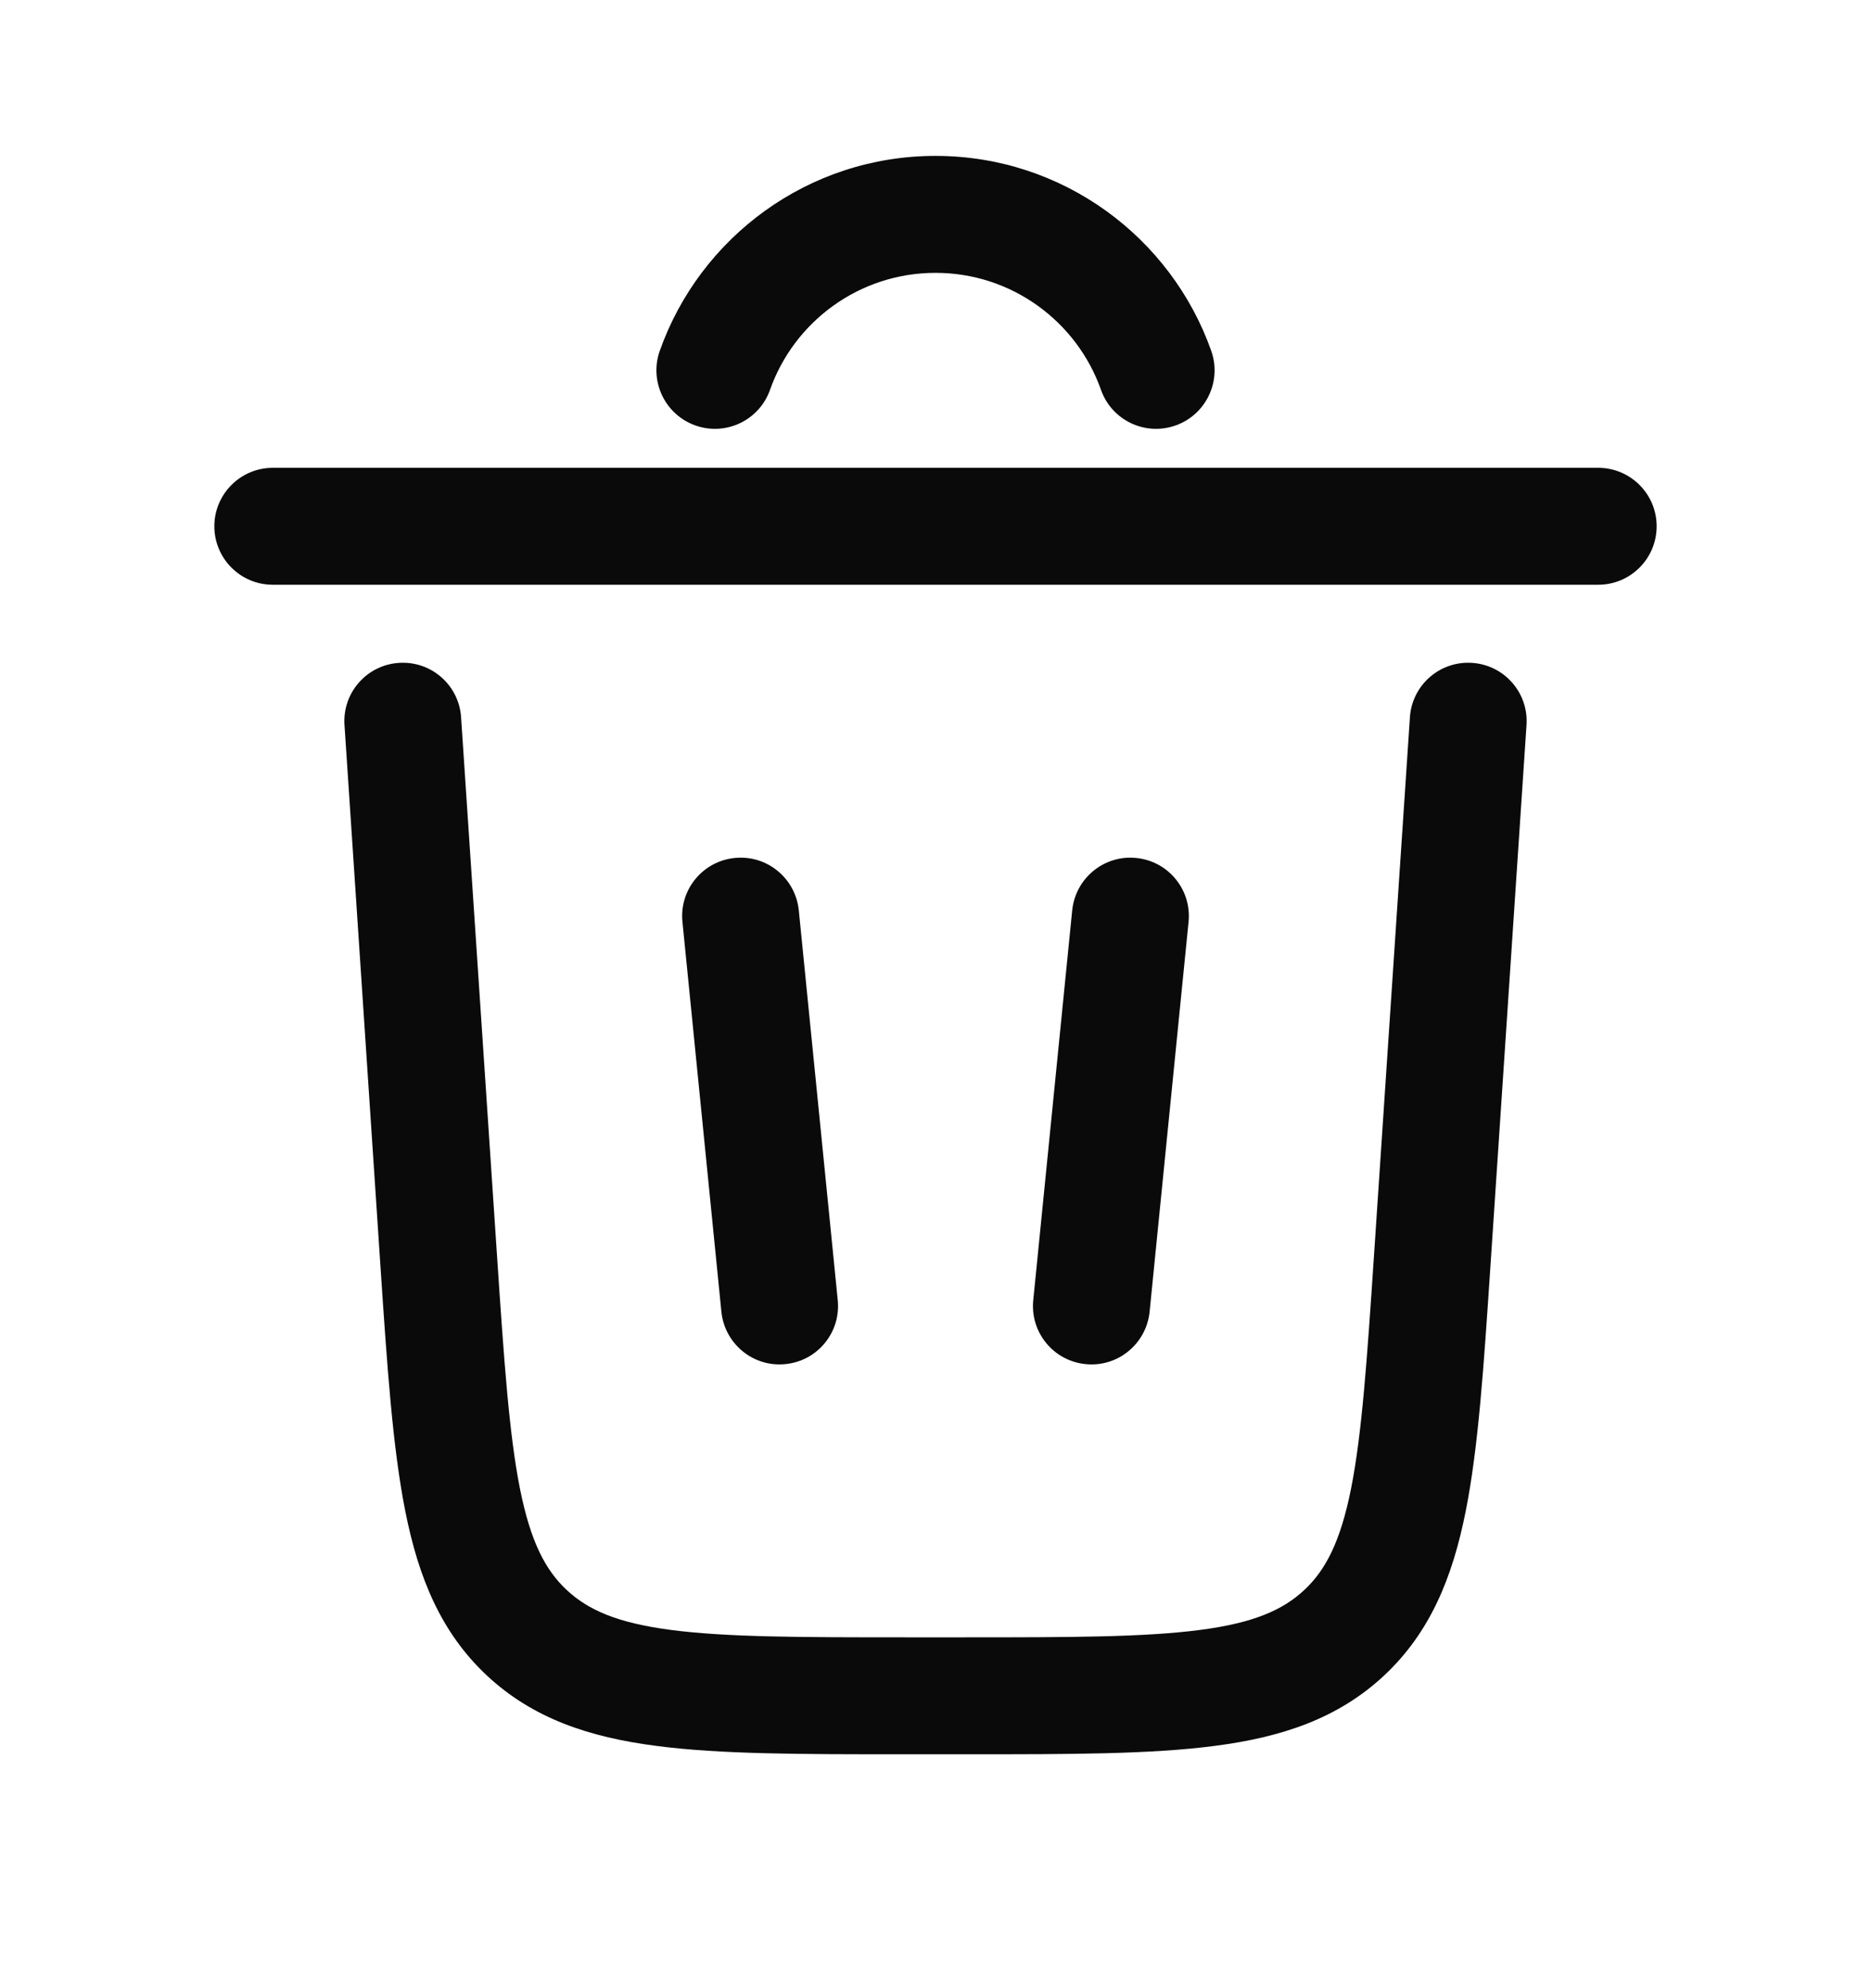 <svg width="16" height="17" viewBox="0 0 16 17" fill="none" xmlns="http://www.w3.org/2000/svg">
<path d="M8 2.333C7.348 2.333 6.791 2.75 6.585 3.333C6.493 3.594 6.207 3.73 5.947 3.638C5.687 3.546 5.55 3.26 5.642 3C5.985 2.03 6.911 1.333 8 1.333C9.089 1.333 10.015 2.03 10.358 3C10.45 3.26 10.313 3.546 10.053 3.638C9.792 3.73 9.507 3.594 9.415 3.333C9.209 2.75 8.652 2.333 8 2.333Z" fill="#0A0A0A"/>
<path d="M1.833 4.5C1.833 4.224 2.057 4 2.333 4H13.667C13.943 4 14.167 4.224 14.167 4.5C14.167 4.776 13.943 5 13.667 5H2.333C2.057 5 1.833 4.776 1.833 4.5Z" fill="#0A0A0A"/>
<path d="M3.943 6.133C3.925 5.858 3.687 5.649 3.411 5.668C3.136 5.686 2.927 5.924 2.946 6.2L3.254 10.835C3.311 11.69 3.358 12.38 3.466 12.922C3.578 13.486 3.769 13.957 4.163 14.326C4.558 14.695 5.04 14.854 5.61 14.928C6.158 15 6.85 15 7.707 15H8.293C9.15 15 9.842 15 10.39 14.928C10.96 14.854 11.442 14.695 11.837 14.326C12.231 13.957 12.422 13.486 12.534 12.922C12.642 12.38 12.688 11.69 12.745 10.835L13.054 6.2C13.073 5.924 12.864 5.686 12.589 5.668C12.313 5.649 12.075 5.858 12.057 6.133L11.75 10.733C11.69 11.631 11.647 12.257 11.554 12.727C11.463 13.183 11.336 13.425 11.154 13.595C10.971 13.766 10.722 13.877 10.261 13.937C9.785 13.999 9.158 14 8.258 14H7.742C6.842 14 6.215 13.999 5.739 13.937C5.278 13.877 5.029 13.766 4.846 13.595C4.664 13.425 4.537 13.183 4.446 12.727C4.353 12.257 4.31 11.631 4.25 10.733L3.943 6.133Z" fill="#0A0A0A"/>
<path d="M6.284 7.336C6.558 7.308 6.803 7.509 6.831 7.784L7.164 11.117C7.192 11.392 6.991 11.637 6.716 11.664C6.442 11.692 6.197 11.491 6.169 11.216L5.836 7.883C5.808 7.608 6.009 7.363 6.284 7.336Z" fill="#0A0A0A"/>
<path d="M10.164 7.883C10.192 7.608 9.991 7.363 9.716 7.336C9.442 7.308 9.197 7.509 9.169 7.784L8.836 11.117C8.808 11.392 9.009 11.637 9.284 11.664C9.558 11.692 9.803 11.491 9.831 11.216L10.164 7.883Z" fill="#0A0A0A"/>
</svg>
